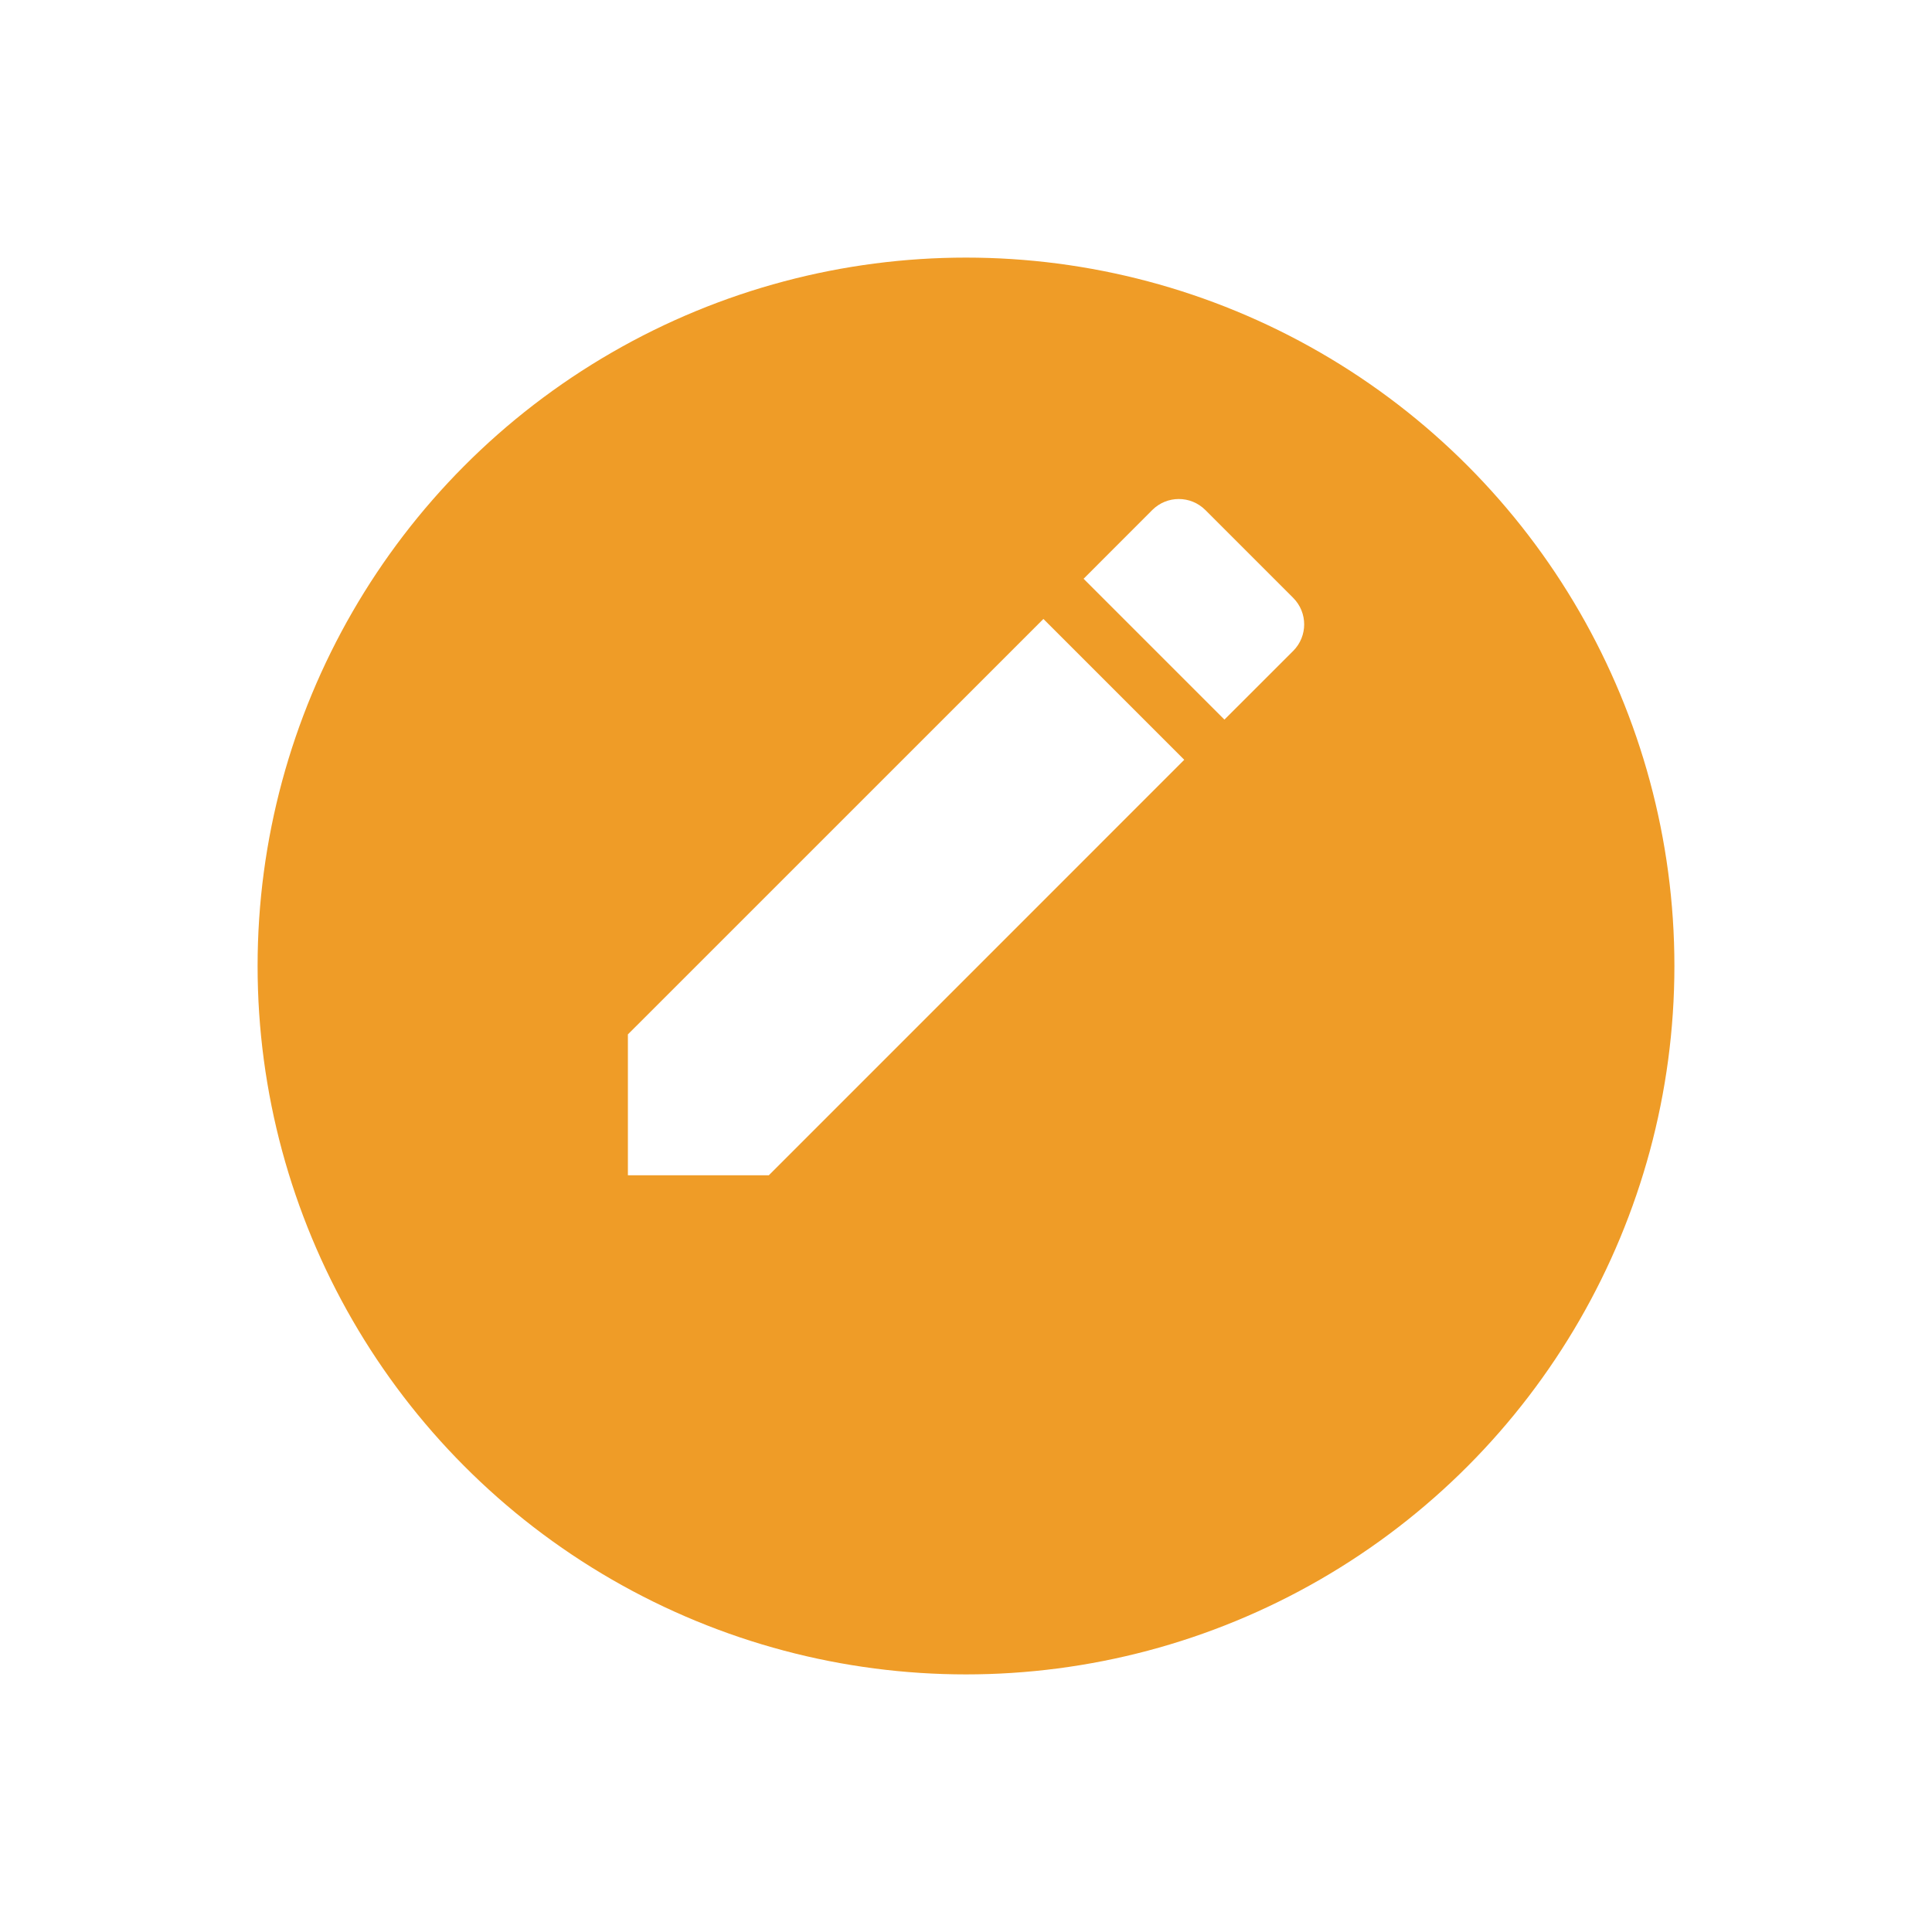 <svg width="30" height="30" viewBox="0 0 30 30" fill="none" xmlns="http://www.w3.org/2000/svg">
<g filter="url(#filter0_d_259_274)">
<circle cx="15" cy="13" r="11" fill="#EF9C27"/>
</g>
<path d="M9.75 16.062V18.25H11.938L18.389 11.798L16.202 9.611L9.75 16.062ZM20.081 10.107C20.308 9.879 20.308 9.512 20.081 9.284L18.716 7.919C18.488 7.692 18.121 7.692 17.893 7.919L16.826 8.987L19.013 11.174L20.081 10.107Z" fill="white"/>
<defs>
<filter id="filter0_d_259_274" x="0" y="0" width="30" height="30" filterUnits="userSpaceOnUse" color-interpolation-filters="sRGB">
<feFlood flood-opacity="0" result="BackgroundImageFix"/>
<feColorMatrix in="SourceAlpha" type="matrix" values="0 0 0 0 0 0 0 0 0 0 0 0 0 0 0 0 0 0 127 0" result="hardAlpha"/>
<feOffset dy="2"/>
<feGaussianBlur stdDeviation="2"/>
<feColorMatrix type="matrix" values="0 0 0 0 0 0 0 0 0 0 0 0 0 0 0 0 0 0 0.1 0"/>
<feBlend mode="normal" in2="BackgroundImageFix" result="effect1_dropShadow_259_274"/>
<feBlend mode="normal" in="SourceGraphic" in2="effect1_dropShadow_259_274" result="shape"/>
</filter>
</defs>
</svg>
